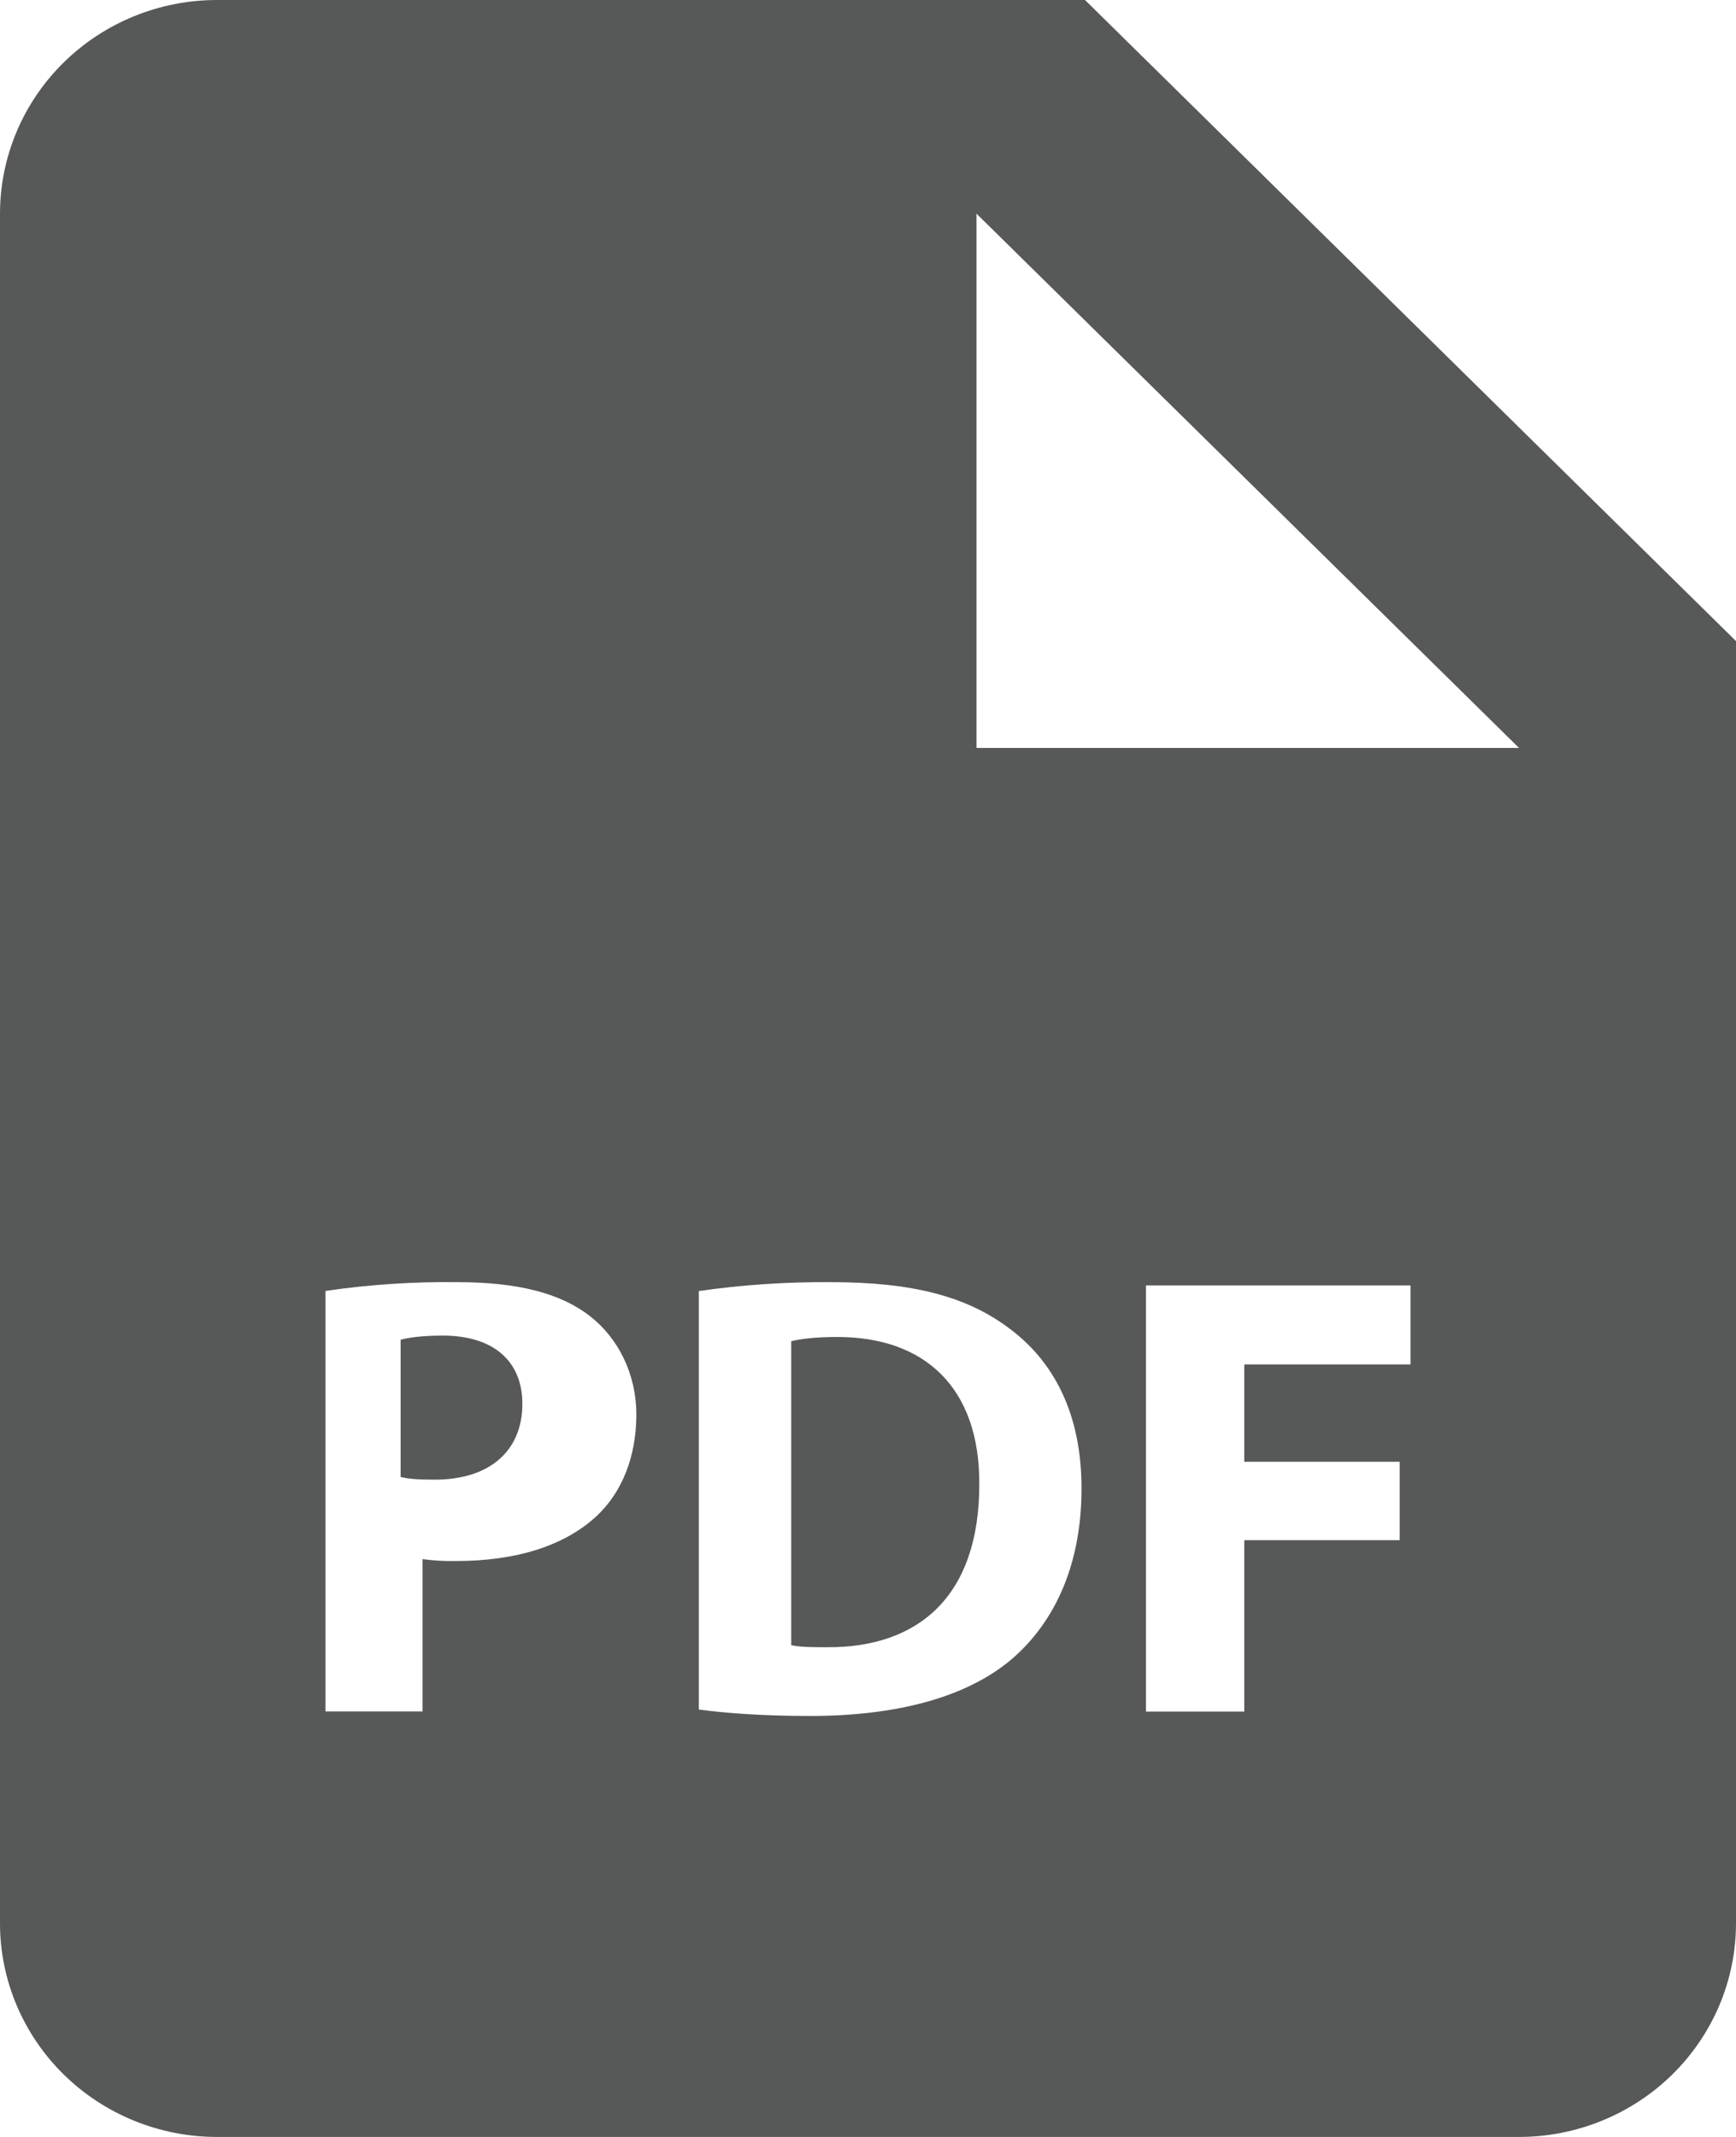 <svg width="39" height="48" viewBox="0 0 39 48" fill="none" xmlns="http://www.w3.org/2000/svg">
<path d="M9.946 30C9.478 30 9.163 30.047 9 30.094V33.176C9.193 33.223 9.435 33.236 9.768 33.236C10.985 33.236 11.735 32.603 11.735 31.533C11.735 30.576 11.089 30 9.946 30ZM18.81 30.031C18.301 30.031 17.971 30.078 17.775 30.126V36.953C17.971 37 18.286 37 18.571 37C20.648 37.016 22 35.838 22 33.348C22.015 31.177 20.782 30.031 18.81 30.031Z" fill="#575858"/>
<path d="M24.375 0H4.875C3.582 0 2.342 0.506 1.428 1.406C0.514 2.306 0 3.527 0 4.8V43.2C0 44.473 0.514 45.694 1.428 46.594C2.342 47.494 3.582 48 4.875 48H34.125C35.418 48 36.658 47.494 37.572 46.594C38.486 45.694 39 44.473 39 43.2V14.4L24.375 0ZM13.401 34.056C12.648 34.752 11.537 35.064 10.242 35.064C9.991 35.069 9.74 35.054 9.492 35.021V38.443H7.312V28.997C8.296 28.853 9.29 28.787 10.284 28.8C11.642 28.8 12.607 29.054 13.258 29.566C13.877 30.05 14.296 30.845 14.296 31.781C14.293 32.722 13.977 33.516 13.401 34.056ZM22.681 37.308C21.657 38.146 20.1 38.544 18.196 38.544C17.055 38.544 16.248 38.472 15.7 38.4V28.999C16.684 28.858 17.677 28.792 18.671 28.8C20.516 28.8 21.716 29.126 22.652 29.822C23.663 30.562 24.297 31.74 24.297 33.432C24.297 35.263 23.617 36.528 22.681 37.308ZM31.688 30.648H27.953V32.834H31.444V34.596H27.953V38.446H25.745V28.872H31.688V30.648ZM24.375 16.8H21.938V4.8L34.125 16.8H24.375Z" fill="#575858"/>
</svg>
